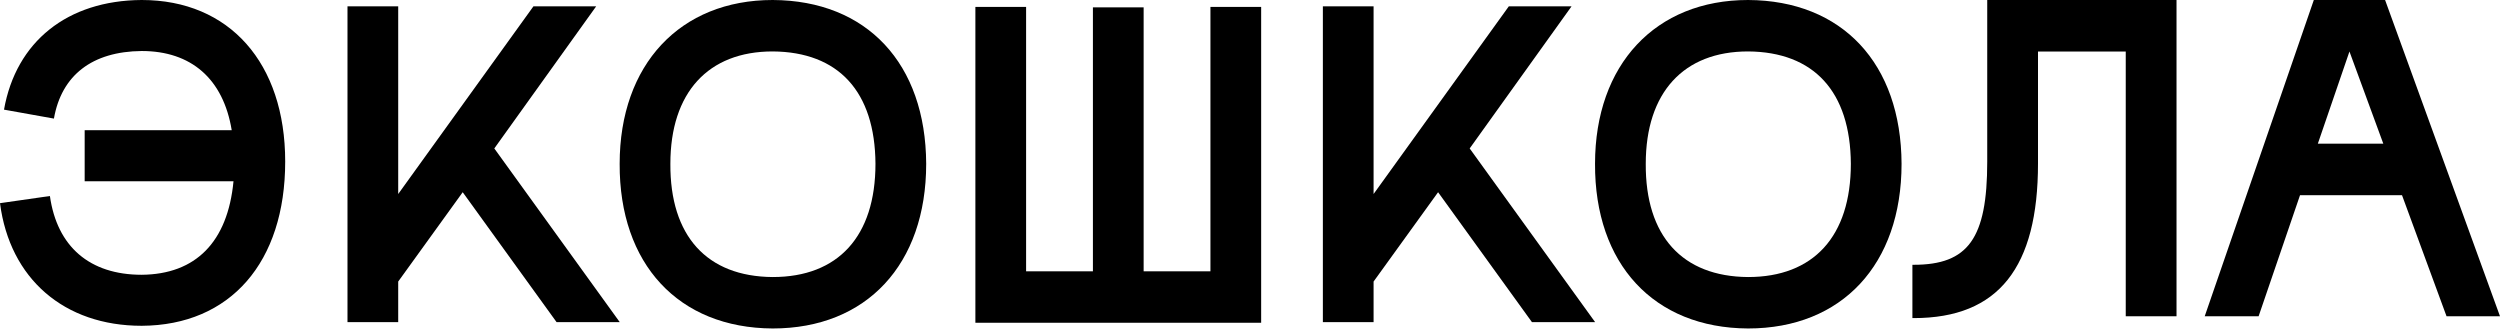 <svg width="406" height="54" viewBox="0 0 406 54" fill="none" xmlns="http://www.w3.org/2000/svg">
<path d="M23.013 52.908C37.415 52.836 46.316 42.588 46.316 26.236C46.316 10.248 37.27 0 23.013 0C10.928 0.073 2.605 6.759 0.651 17.806L8.757 19.259C9.987 12.21 14.98 8.358 23.013 8.285C31.046 8.285 36.257 12.791 37.632 21.149H13.75V29.434H37.921C36.98 39.318 31.77 44.551 23.013 44.623C14.546 44.623 9.263 40.045 8.105 31.832L0 32.995C1.592 45.277 10.421 52.908 23.013 52.908Z" fill="black"/>
<path d="M56.432 52.318H64.669V45.723L75.145 31.215L90.39 52.318H100.649L80.275 24.107L96.82 1.026H86.633L64.669 31.508V1.026H56.432V52.318Z" fill="black"/>
<path d="M125.487 53.344C140.731 53.344 150.413 42.939 150.413 26.599C150.341 10.332 140.804 0.073 125.487 0C110.459 0 100.633 10.478 100.633 26.599C100.561 42.866 110.17 53.271 125.487 53.344ZM125.487 44.991C114.794 44.917 108.797 38.323 108.869 26.599C108.869 15.021 115.011 8.353 125.487 8.353C136.18 8.427 142.104 14.875 142.176 26.599C142.176 38.396 136.107 44.991 125.487 44.991Z" fill="black"/>
<path d="M158.403 52.415H204.812V1.123H196.576V44.062H185.726V1.196H177.489V44.062H166.639V1.123H158.403V52.415Z" fill="black"/>
<path d="M214.834 52.318H223.07V45.723L233.546 31.215L248.791 52.318H259.05L238.676 24.107L255.221 1.026H245.034L223.07 31.508V1.026H214.834V52.318Z" fill="black"/>
<path d="M283.888 53.344C299.133 53.344 308.814 42.939 308.814 26.599C308.742 10.332 299.205 0.073 283.888 7.62939e-05C268.86 7.62939e-05 259.034 10.478 259.034 26.599C258.962 42.866 268.571 53.271 283.888 53.344ZM283.888 44.991C273.195 44.917 267.198 38.323 267.271 26.599C267.271 15.021 273.412 8.353 283.888 8.353C294.581 8.427 300.505 14.875 300.578 26.599C300.578 38.396 294.509 44.991 283.888 44.991Z" fill="black"/>
<path d="M310.574 51.659H310.791C324.606 51.659 330.971 43.367 330.971 26.564V8.365H345.221V51.366H353.467V1.52588e-05H322.726V26.27C322.726 38.745 319.615 43.001 310.791 43.001H310.574V51.659Z" fill="black"/>
<path d="M358.044 51.366H366.796L373.523 31.7H390.087L397.32 51.366H406L387.338 1.52588e-05H375.765L358.044 51.366ZM376.416 23.335L381.552 8.365L387.049 23.335H376.416Z" fill="black"/>
</svg>
